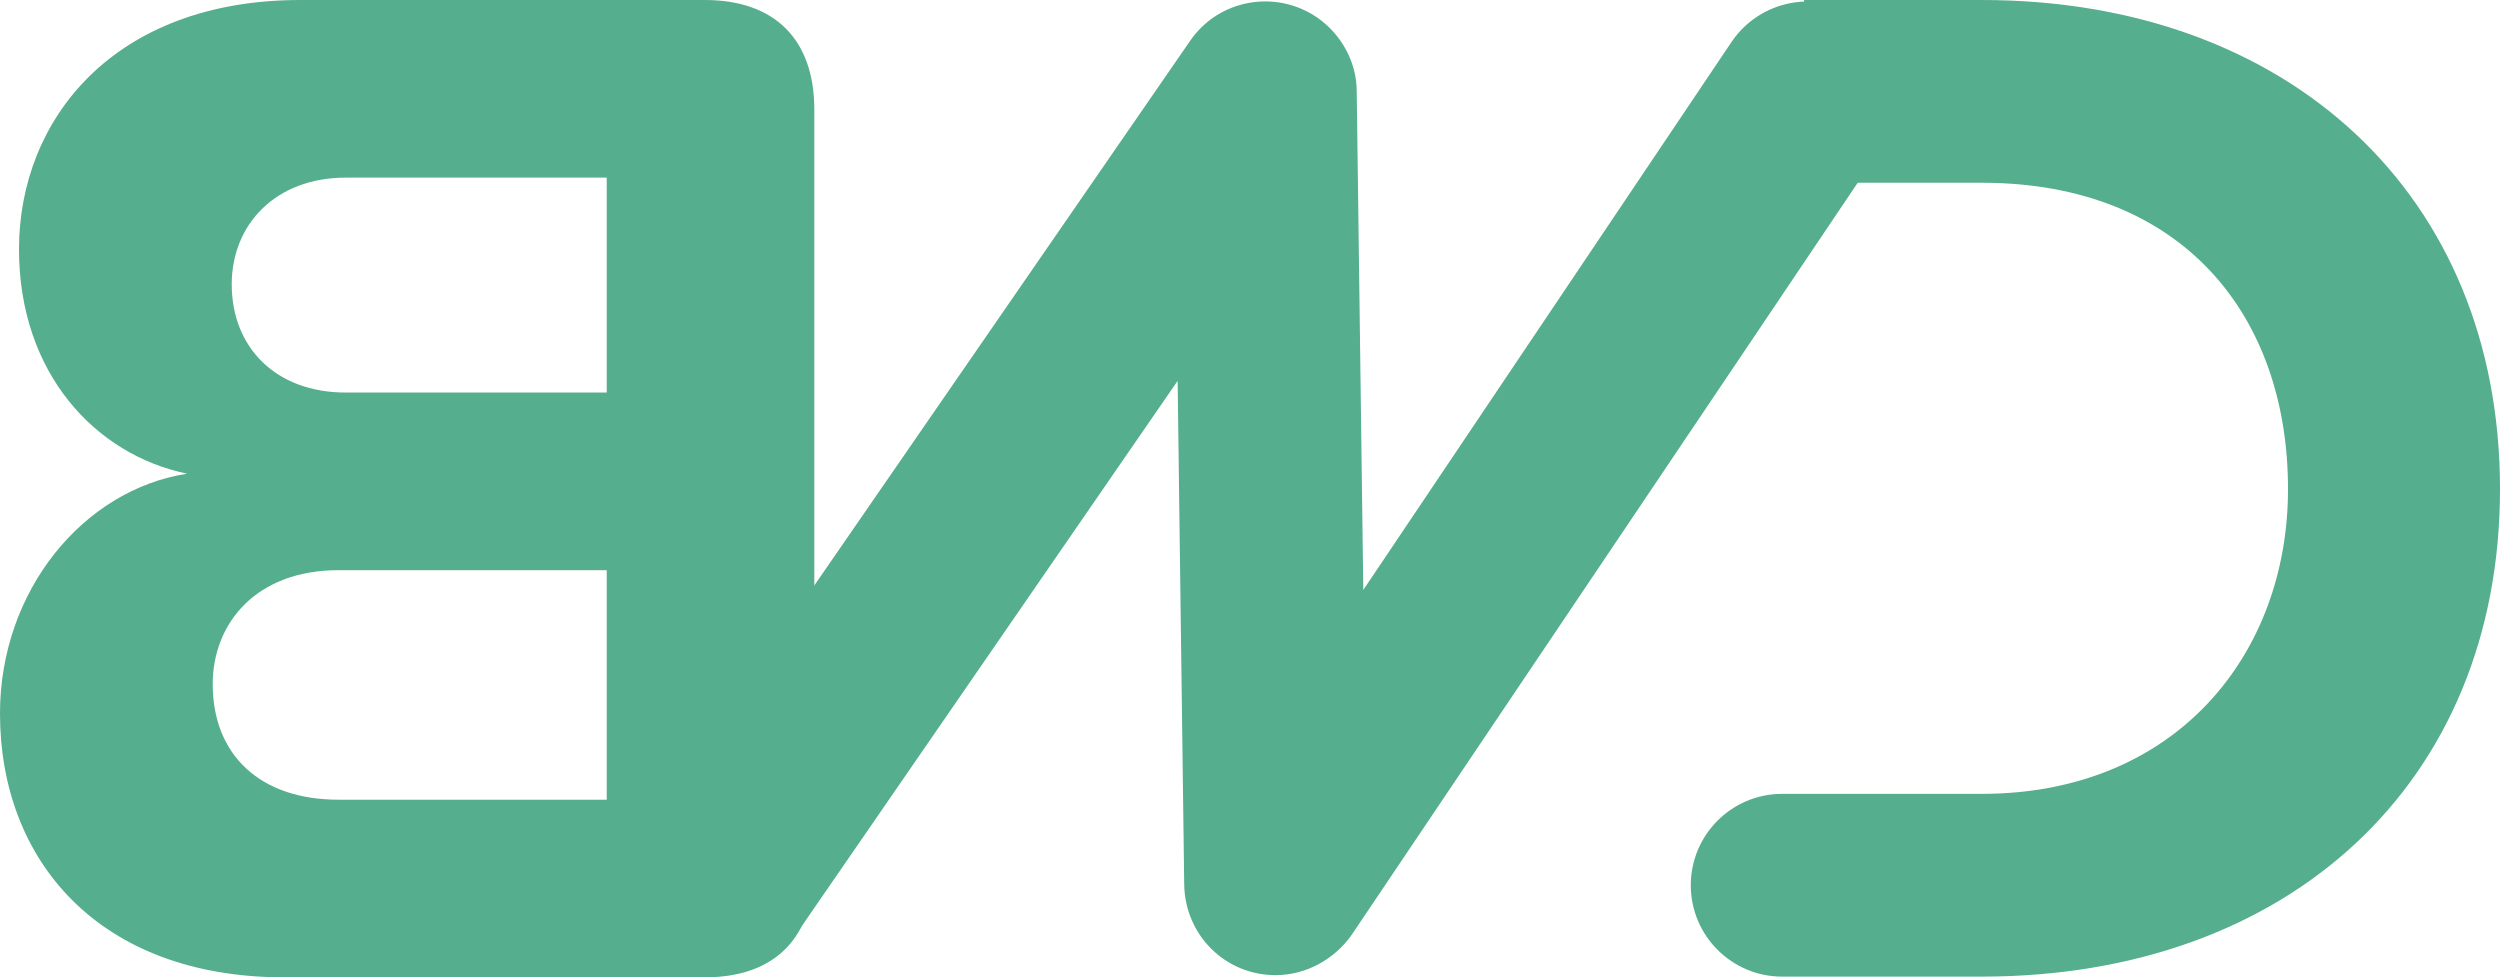 <?xml version="1.0" encoding="utf-8"?>
<!-- Generator: Adobe Illustrator 26.1.0, SVG Export Plug-In . SVG Version: 6.00 Build 0)  -->
<svg version="1.1" id="Layer_1" xmlns="http://www.w3.org/2000/svg" xmlns:xlink="http://www.w3.org/1999/xlink" x="0px" y="0px"
	 viewBox="0 0 342 133.7" style="enable-background:new 0 0 342 133.7;" xml:space="preserve">
<style type="text/css">
	.st0{fill:#55AE8D;}
</style>
<path class="st0" d="M96.4,133.7H38.9c-25.4,0-38.9-16-38.9-36.1C0,80.8,11.4,67,25.6,64.8C13,62.2,2.6,51,2.6,34.1
	C2.6,16.3,15.6,0,41.1,0h55.3c9.6,0,15,5.4,15,15v103.4C111.4,128.3,106,133.7,96.4,133.7z M83,109.4V78H46.3
	c-11.2,0-17.2,7.2-17.2,15.6c0,9.6,6.4,15.8,17.2,15.8H83z M83,53.7V24.3H47.3c-9.6,0-15.6,6.4-15.6,14.6c0,8.6,6,14.8,15.6,14.8H83
	z"/>
<path class="st0" d="M174.5,133.4c-6.9,0-12.4-5.5-12.5-12.4l-0.9-68.9l-51.7,75c-3.9,5.7-11.7,7.1-17.4,3.2c-3.3-2.3-5.3-6-5.4-10
	L84.3,13.9C84,7,89.2,1.1,96.1,0.7s12.8,4.9,13.2,11.8c0,0.3,0,0.6,0,0.9l1.4,67.7l52.1-75.5c3.9-5.7,11.7-7.1,17.4-3.2
	c3.3,2.3,5.4,6.1,5.4,10.1l0.9,68.2l50.4-75c3.9-5.7,11.6-7.2,17.4-3.4c5.7,3.9,7.2,11.6,3.4,17.4l-72.8,108.2
	C182.5,131.3,178.6,133.4,174.5,133.4z"/>
<path class="st0" d="M271.1,0h-24.3v25h24.3c27.5,0,41.9,18.2,41.9,41.9c0,22.7-15.4,41.7-41.9,41.7h-27.3
	c-6.9,0-12.5,5.6-12.5,12.5l0,0c0,6.9,5.6,12.5,12.5,12.5h27.3c41.9,0,70.9-26.4,70.9-66.7S313,0,271.1,0z"/>
</svg>
